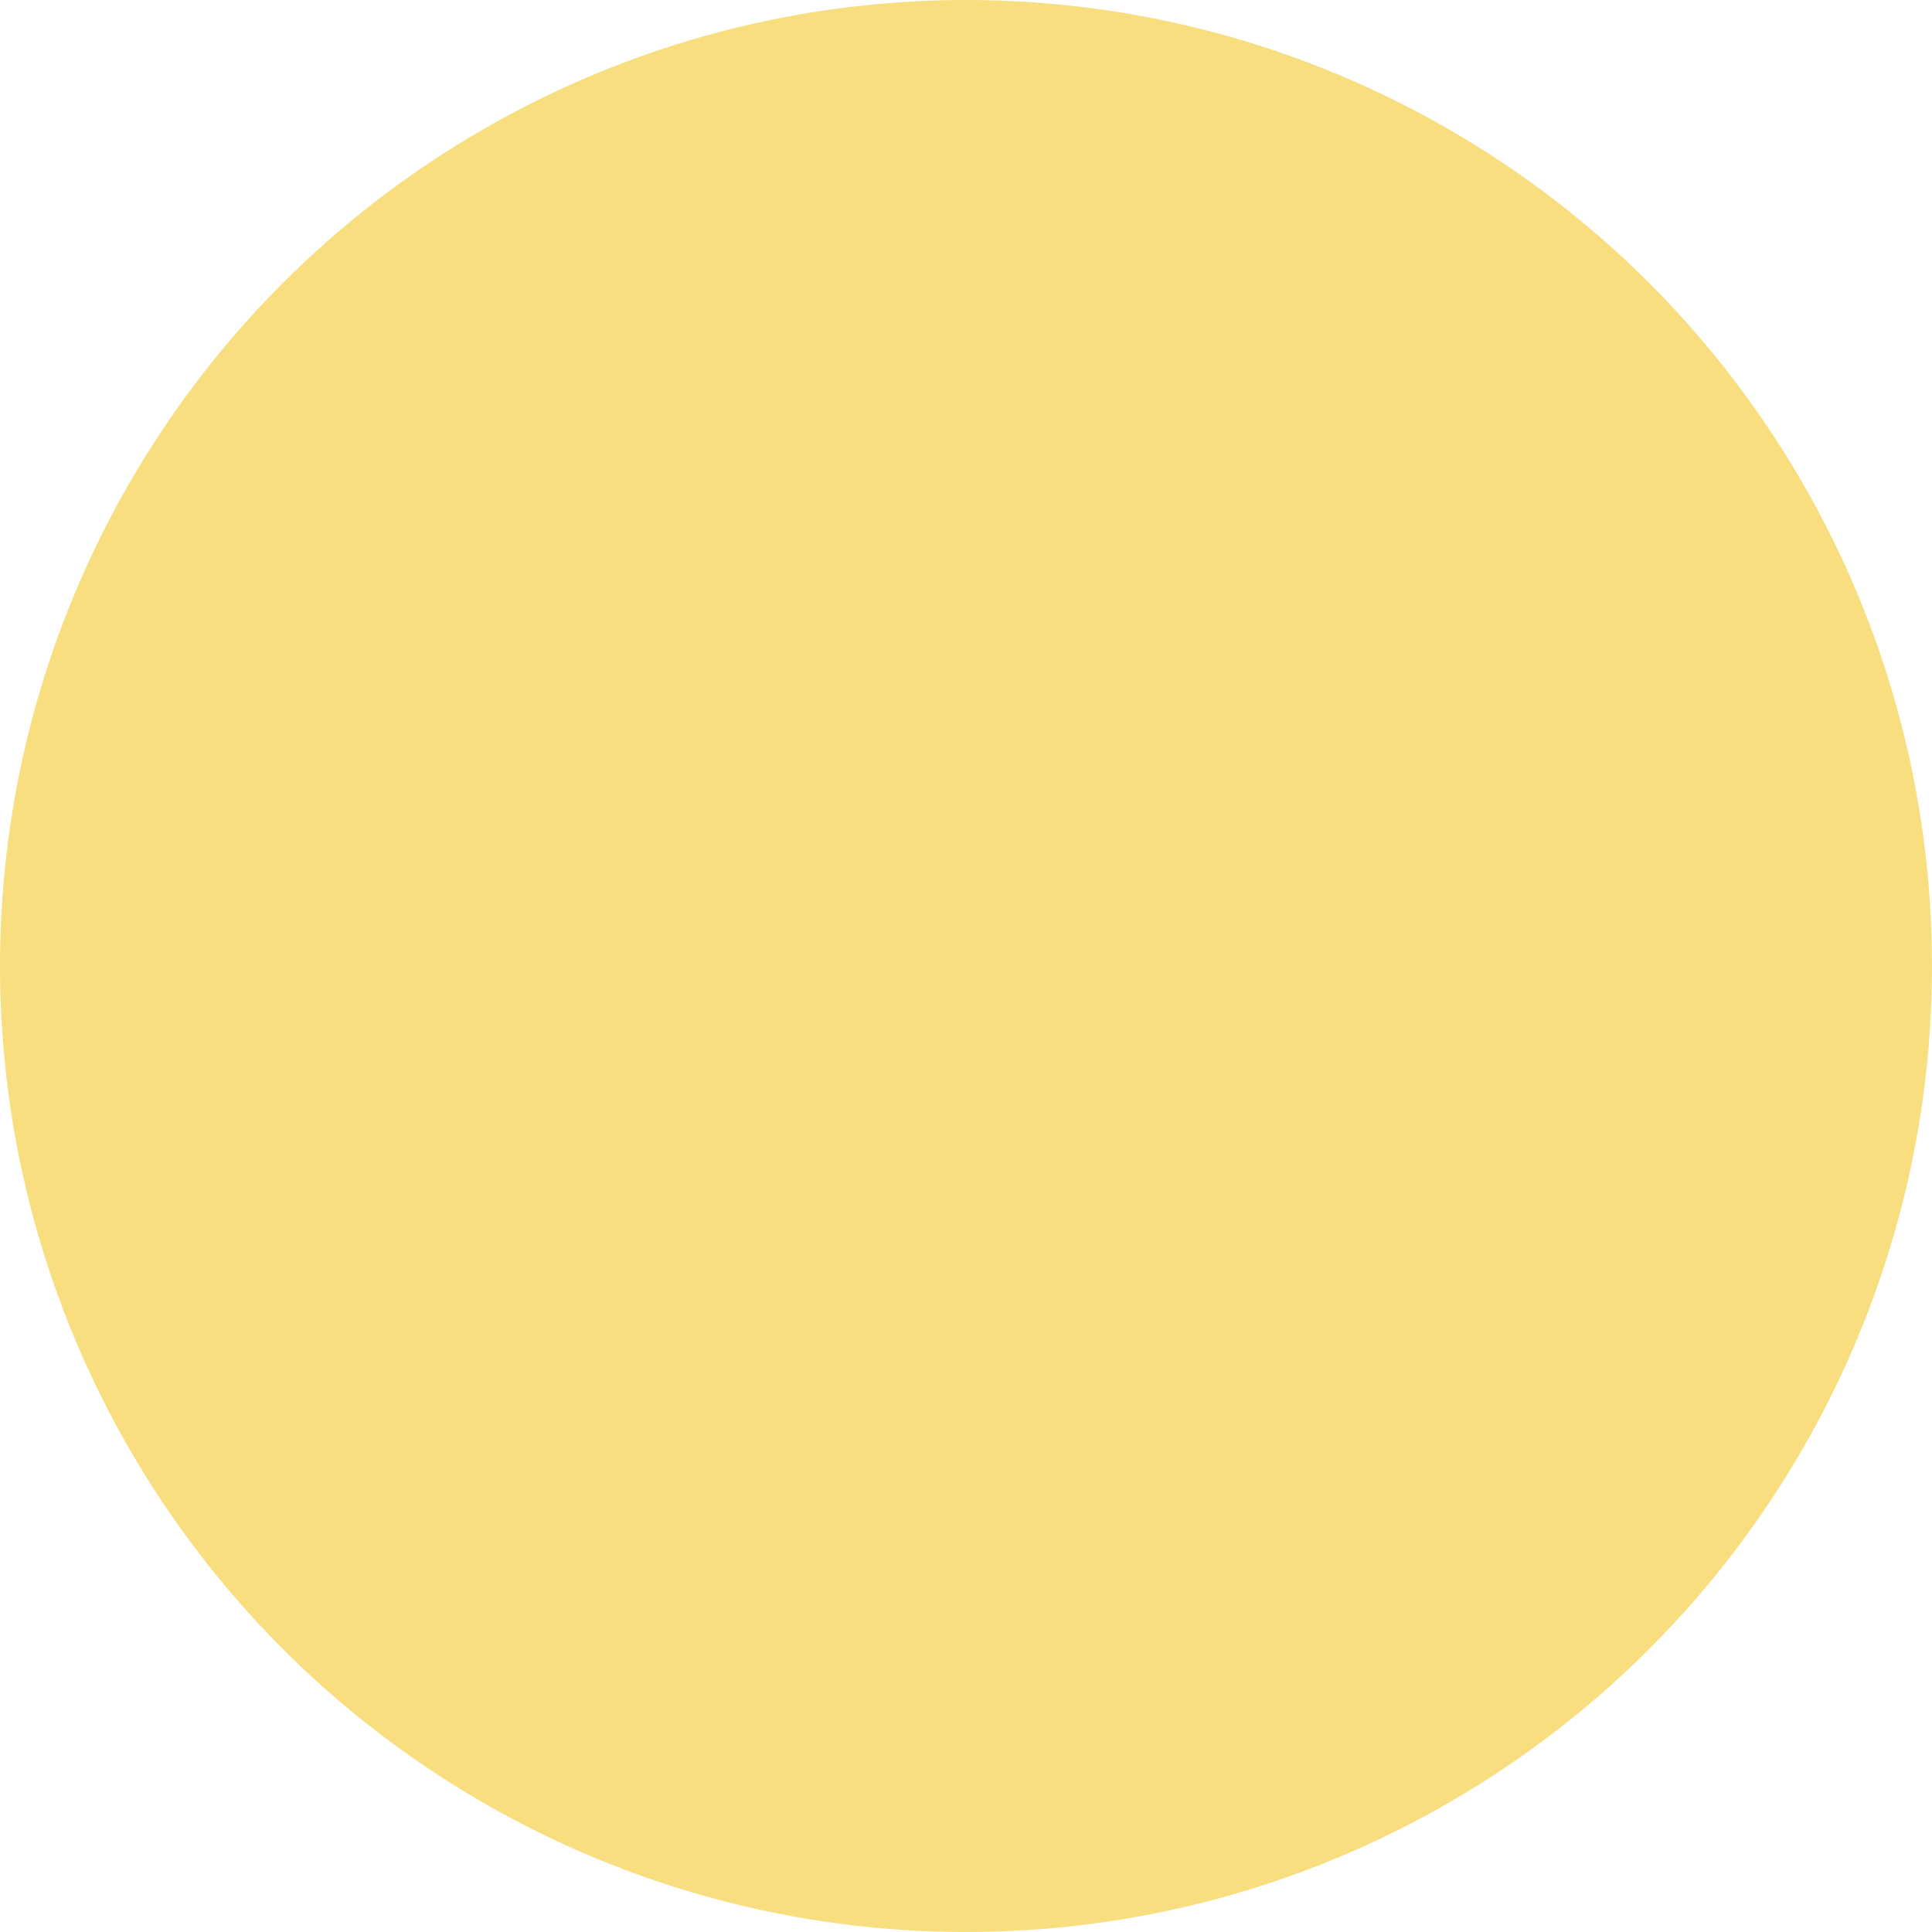 <?xml version="1.0" encoding="UTF-8" standalone="no"?>
<svg
   width="150"
   height="150"
   viewBox="0 0 150 150"
   version="1.1"
   id="svg19"
   sodipodi:docname="default.svg"
   inkscape:version="1.2.2 (732a01da63, 2022-12-09)"
   xmlns:inkscape="http://www.inkscape.org/namespaces/inkscape"
   xmlns:sodipodi="http://sodipodi.sourceforge.net/DTD/sodipodi-0.dtd"
   xmlns="http://www.w3.org/2000/svg"
   xmlns:svg="http://www.w3.org/2000/svg">
  <defs
     id="defs23" />
  <sodipodi:namedview
     id="namedview21"
     pagecolor="#ffffff"
     bordercolor="#000000"
     borderopacity="0.25"
     inkscape:showpageshadow="2"
     inkscape:pageopacity="0.0"
     inkscape:pagecheckerboard="0"
     inkscape:deskcolor="#d1d1d1"
     showgrid="false"
     inkscape:zoom="3.2933333"
     inkscape:cx="75.000001"
     inkscape:cy="75.000001"
     inkscape:window-width="1366"
     inkscape:window-height="697"
     inkscape:window-x="-8"
     inkscape:window-y="-8"
     inkscape:window-maximized="1"
     inkscape:current-layer="svg19" />
  <circle
     cx="75"
     cy="75"
     fill="#f8de7e"
     stroke="#000000"
     stroke-width="0"
     id="circle17"
     r="75" />
</svg>
